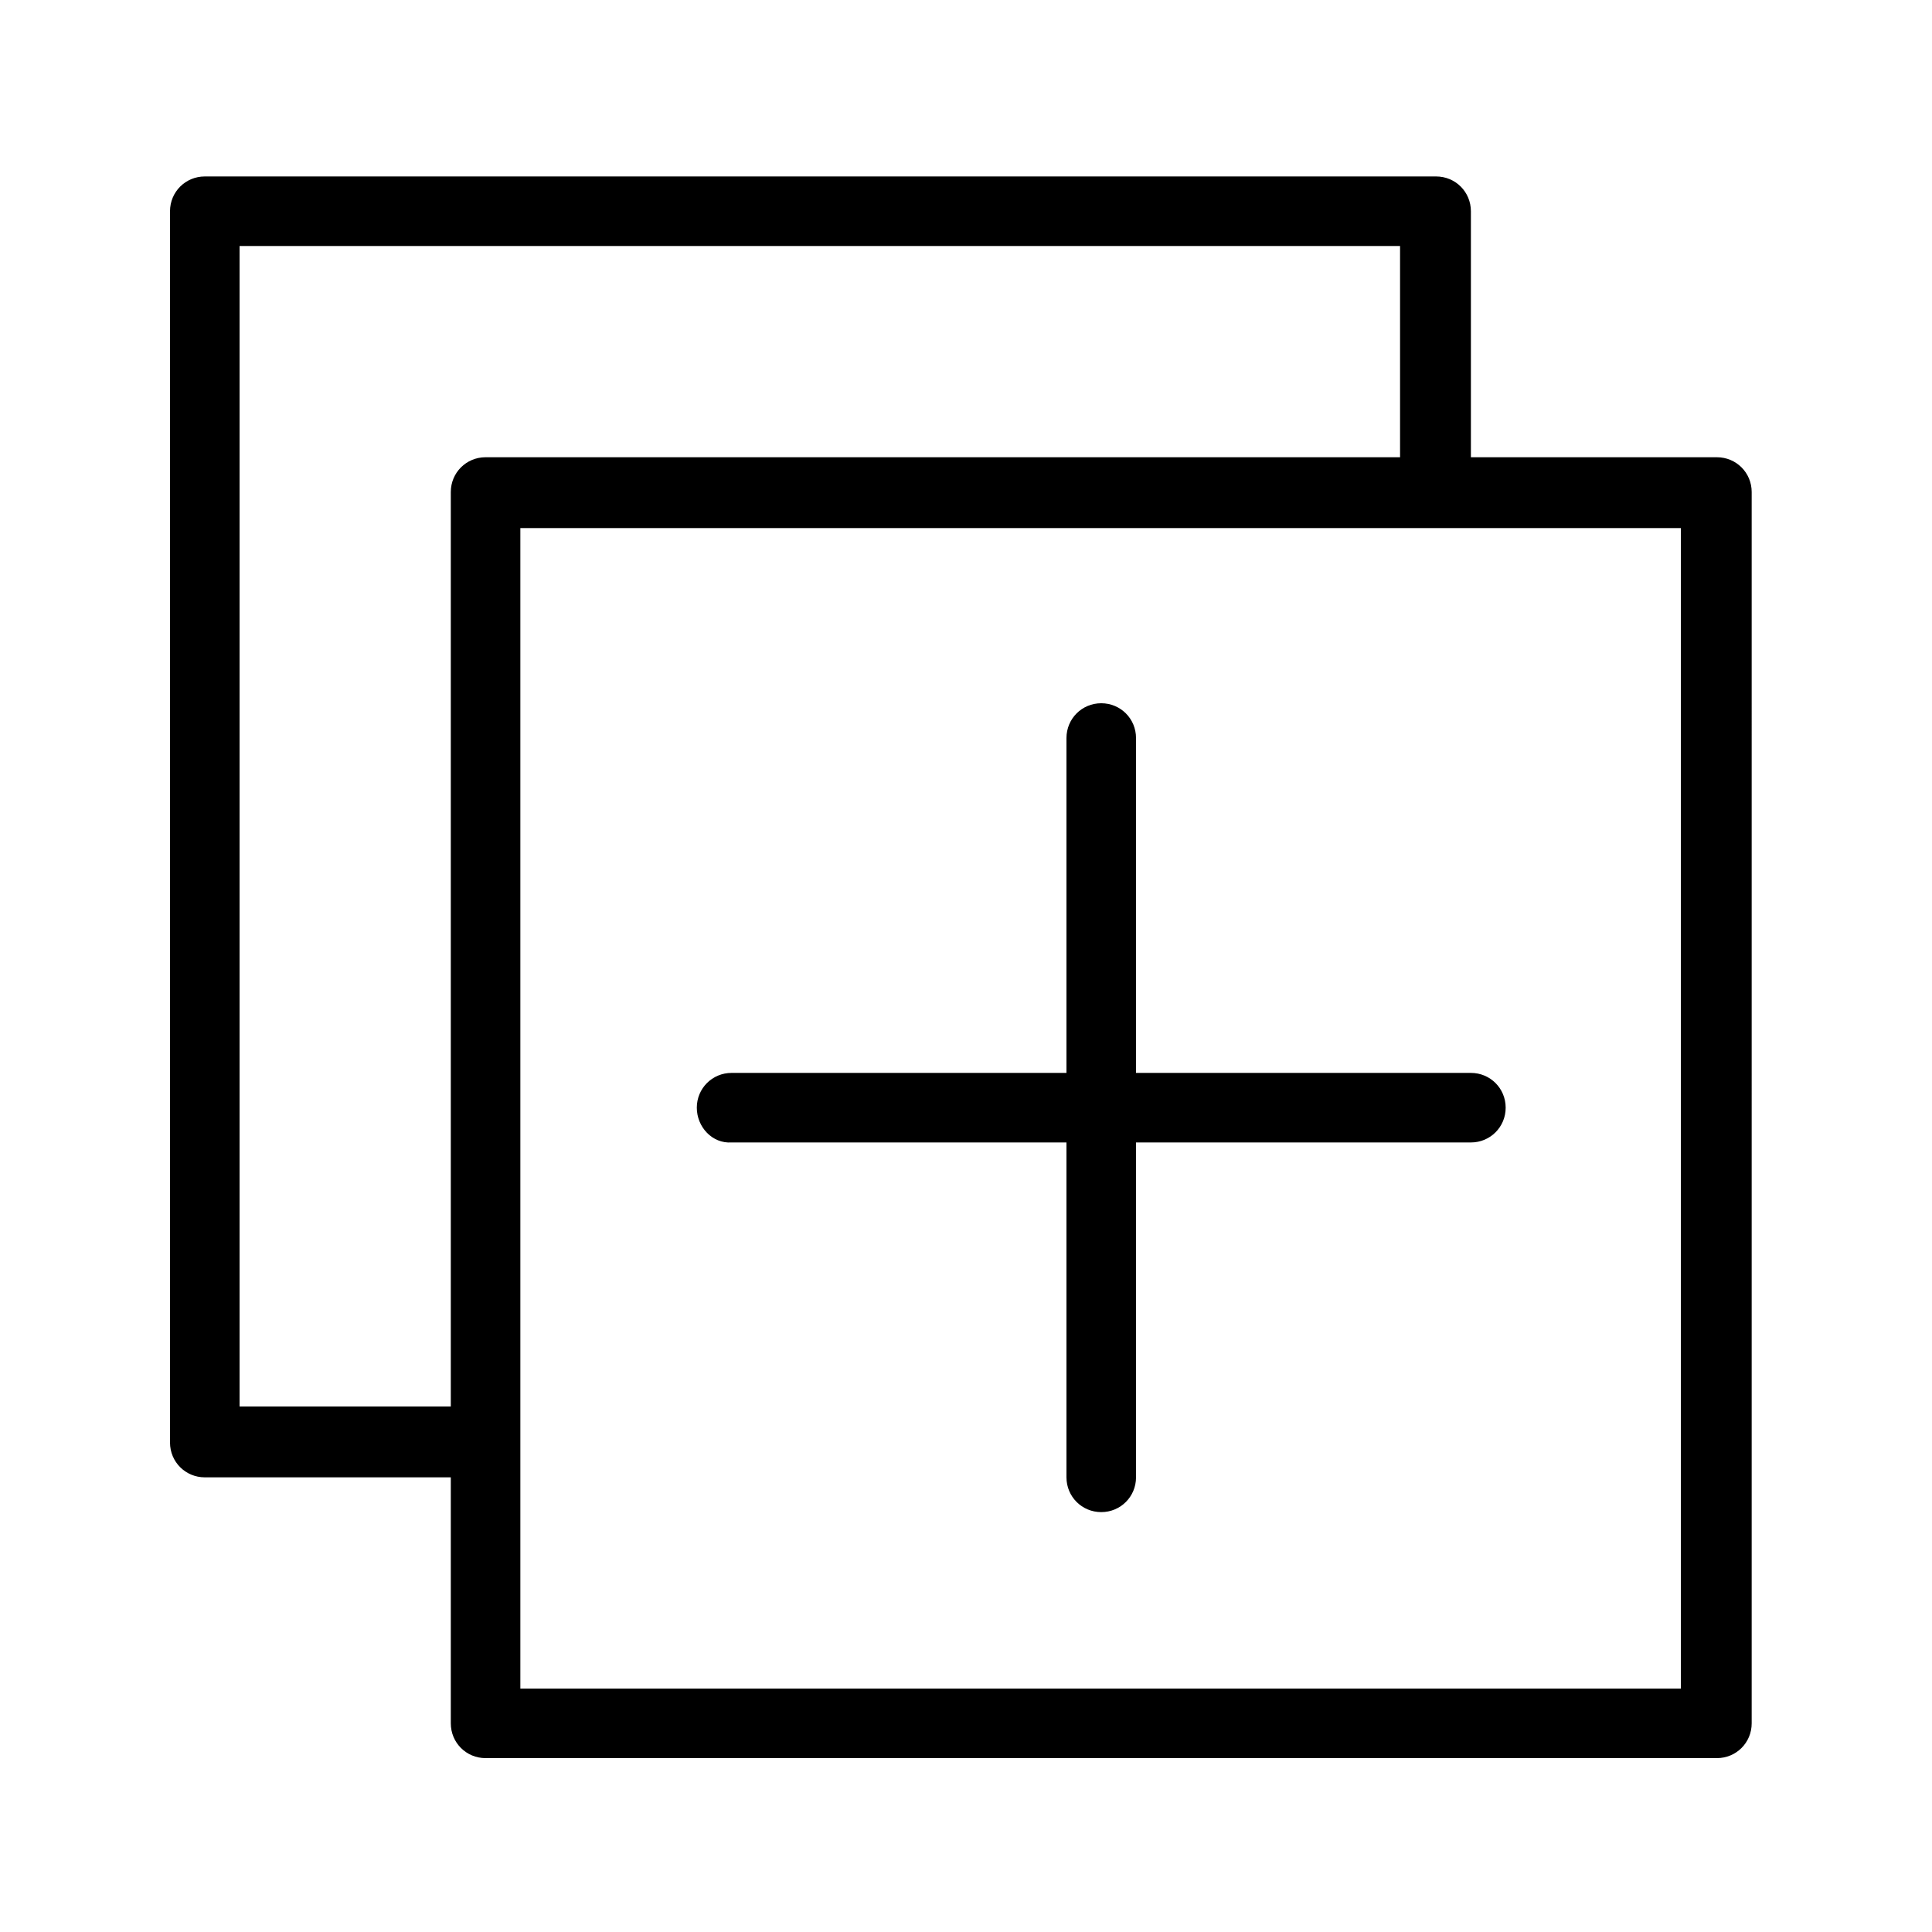 <?xml version="1.0" encoding="utf-8"?>
<!-- Generator: Adobe Illustrator 19.0.0, SVG Export Plug-In . SVG Version: 6.00 Build 0)  -->
<svg version="1.1" id="Layer_1" xmlns="http://www.w3.org/2000/svg" xmlns:xlink="http://www.w3.org/1999/xlink" x="0px" y="0px"
	 viewBox="0 0 150 150" style="enable-background:new 0 0 150 150;" xml:space="preserve">
<path id="XMLID_92_" d="M133.3,35.5h-19.1V16.4c0-1.5-1.2-2.7-2.7-2.7H15.9c-1.5,0-2.7,1.2-2.7,2.7V112c0,1.5,1.2,2.7,2.7,2.7H35
	v19.1c0,1.5,1.2,2.7,2.7,2.7h95.6c1.5,0,2.7-1.2,2.7-2.7V38.2C136,36.7,134.8,35.5,133.3,35.5z M35,38.2v71H18.6V19.1h90.1v16.4h-71
	C36.2,35.5,35,36.7,35,38.2z M130.6,131.1H40.4V41h90.1V131.1z M54.1,86c0-1.5,1.2-2.7,2.7-2.7h26v-26c0-1.5,1.2-2.7,2.7-2.7
	s2.7,1.2,2.7,2.7v26h26c1.5,0,2.7,1.2,2.7,2.7s-1.2,2.7-2.7,2.7h-26v26c0,1.5-1.2,2.7-2.7,2.7s-2.7-1.2-2.7-2.7v-26h-26
	C55.3,88.8,54.1,87.5,54.1,86z"/>
</svg>
